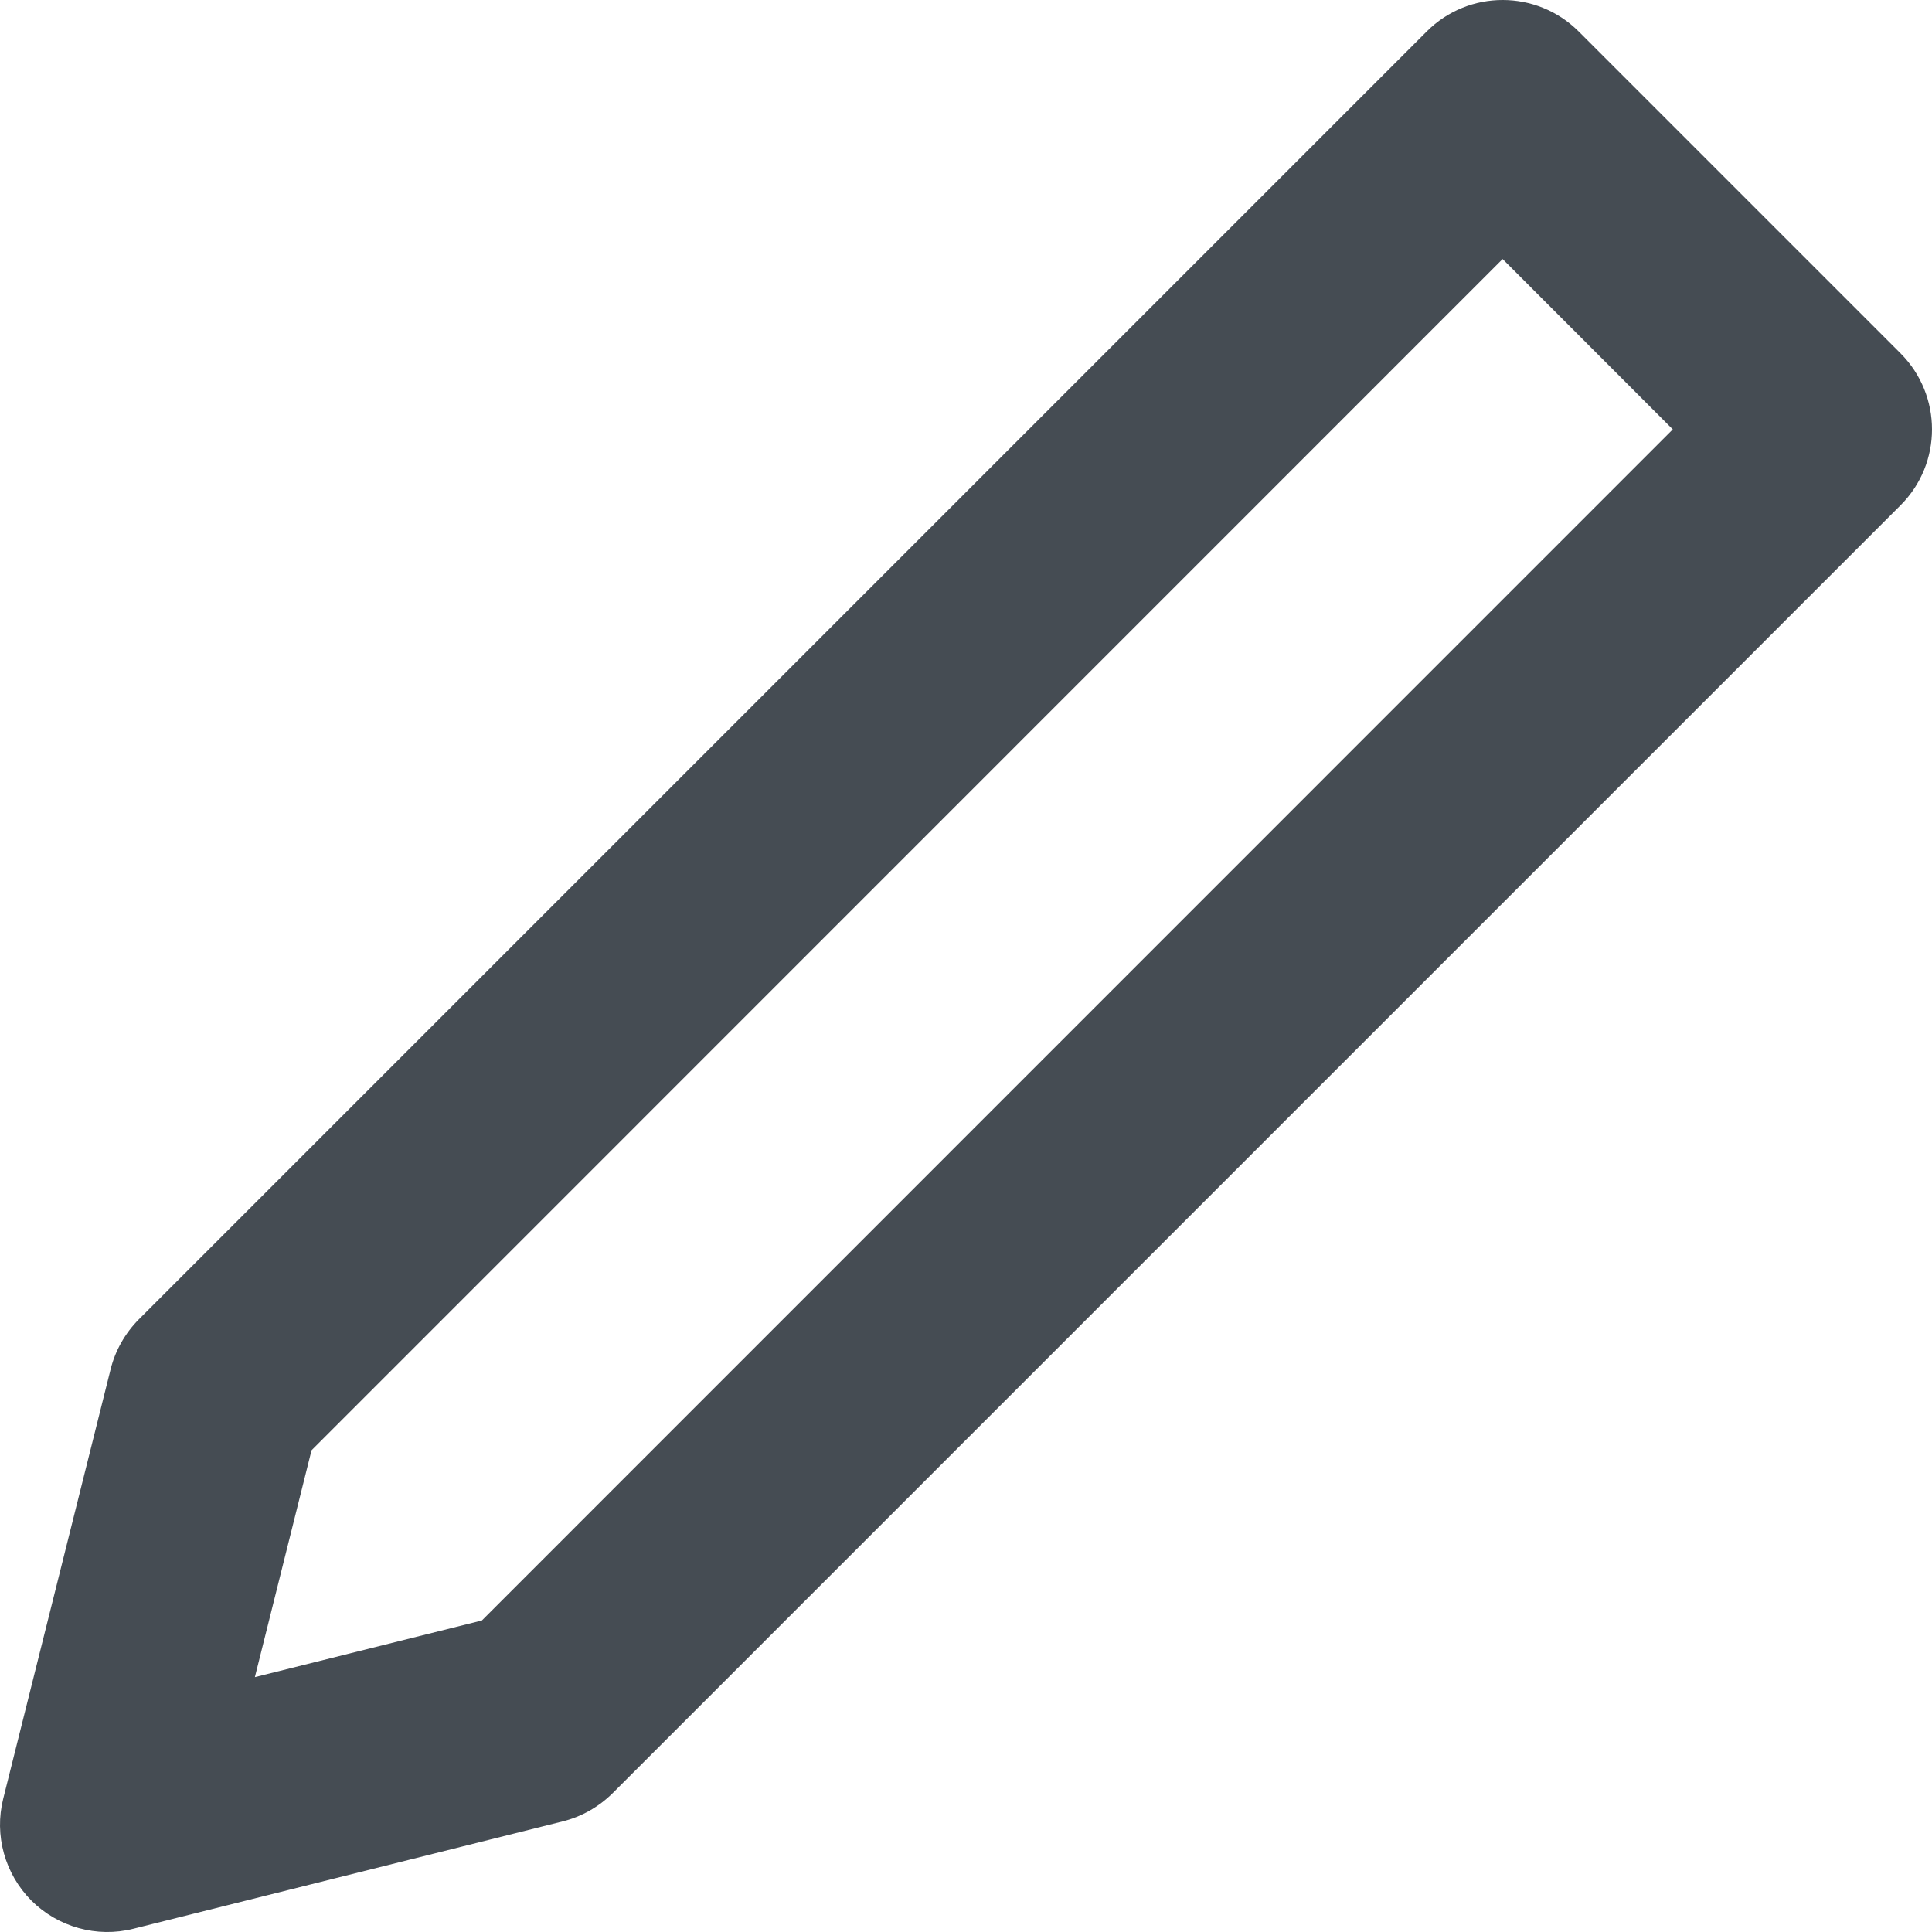 <svg width="12" height="12" viewBox="0 0 12 12" fill="none" xmlns="http://www.w3.org/2000/svg">
<g id="edit">
<path id="Vector 136 (Stroke)" fill-rule="evenodd" clip-rule="evenodd" d="M8.862 0.195C9.122 -0.065 9.544 -0.065 9.805 0.195L11.805 2.195C12.065 2.456 12.065 2.878 11.805 3.138L3.805 11.138C3.719 11.223 3.612 11.284 3.495 11.313L0.828 11.98C0.601 12.037 0.361 11.97 0.195 11.805C0.03 11.639 -0.037 11.399 0.02 11.172L0.687 8.505C0.716 8.388 0.777 8.281 0.862 8.195L8.862 0.195ZM1.935 9.008L1.583 10.417L2.993 10.065L10.39 2.667L9.333 1.609L1.935 9.008Z" fill="#454C53"/>
</g>
</svg>
